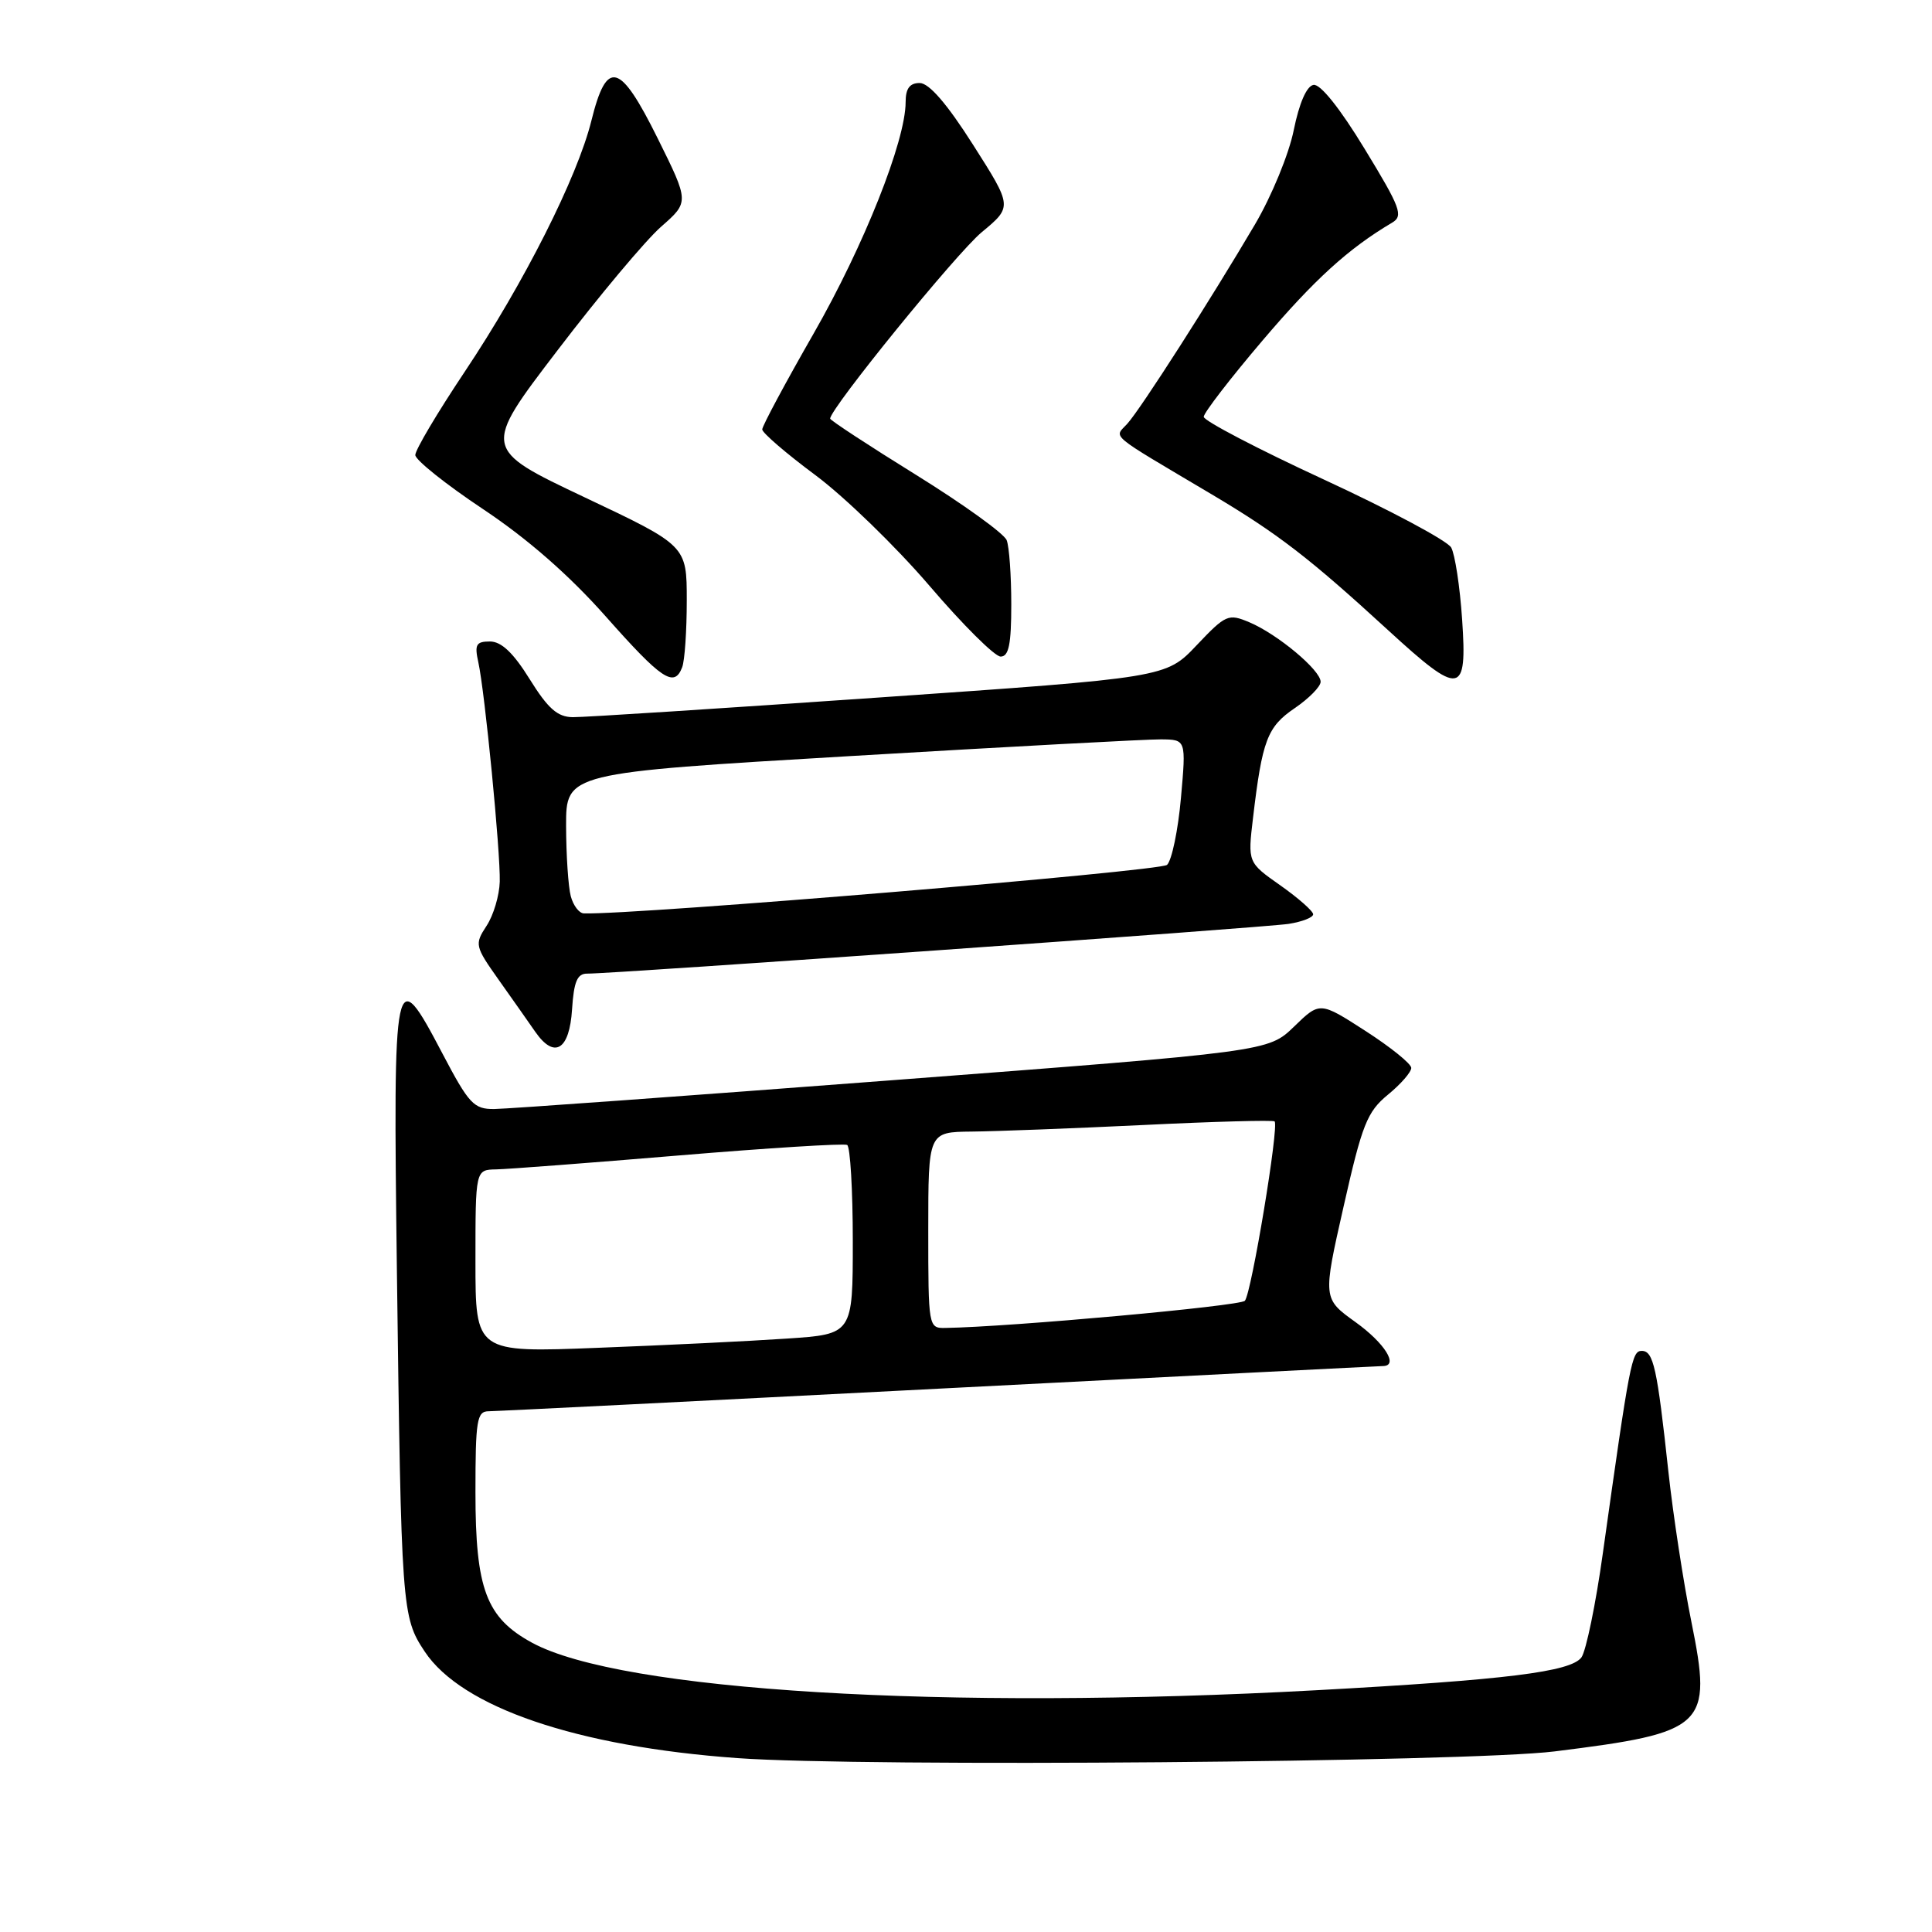 <?xml version="1.0" encoding="UTF-8" standalone="no"?>
<!DOCTYPE svg PUBLIC "-//W3C//DTD SVG 1.1//EN" "http://www.w3.org/Graphics/SVG/1.1/DTD/svg11.dtd" >
<svg xmlns="http://www.w3.org/2000/svg" xmlns:xlink="http://www.w3.org/1999/xlink" version="1.1" viewBox="0 0 256 256">
 <g >
 <path fill="currentColor"
d=" M 206.00 232.07 C 226.07 229.57 226.92 228.77 224.12 214.91 C 223.07 209.73 221.70 200.78 221.07 195.00 C 219.58 181.20 219.09 179.00 217.54 179.00 C 216.22 179.00 215.97 180.29 212.39 205.78 C 211.45 212.54 210.16 218.76 209.55 219.61 C 208.14 221.53 199.57 222.59 174.50 223.96 C 125.09 226.66 82.26 224.06 70.50 217.67 C 64.43 214.36 63.00 210.58 63.00 197.75 C 63.00 188.18 63.19 187.00 64.75 187.00 C 65.71 186.99 92.60 185.65 124.50 184.00 C 156.40 182.36 182.84 181.01 183.25 181.01 C 185.37 180.98 183.49 177.98 179.63 175.20 C 175.27 172.07 175.27 172.07 178.04 159.84 C 180.49 148.98 181.15 147.32 183.91 145.05 C 185.62 143.65 187.01 142.05 187.00 141.50 C 186.99 140.95 184.26 138.75 180.94 136.61 C 174.89 132.71 174.89 132.71 171.47 136.03 C 168.05 139.34 168.05 139.34 118.28 143.13 C 90.90 145.22 67.15 146.94 65.50 146.95 C 62.78 146.98 62.14 146.29 58.61 139.57 C 52.23 127.42 52.08 128.16 52.59 168.33 C 53.17 213.30 53.24 214.26 56.27 218.83 C 61.17 226.23 76.43 231.43 97.73 232.96 C 114.45 234.17 194.43 233.50 206.00 232.07 Z  M 75.80 133.74 C 76.04 130.06 76.49 129.00 77.80 129.01 C 81.21 129.04 167.60 122.91 170.75 122.42 C 172.54 122.14 174.00 121.57 174.00 121.15 C 174.00 120.73 172.05 119.01 169.67 117.33 C 165.33 114.28 165.33 114.28 166.03 108.39 C 167.25 98.07 167.92 96.31 171.55 93.84 C 173.44 92.55 174.99 90.98 174.99 90.34 C 175.00 88.81 169.28 84.03 165.56 82.46 C 162.76 81.28 162.43 81.42 158.56 85.50 C 154.50 89.79 154.50 89.79 116.50 92.42 C 95.60 93.87 77.33 95.05 75.90 95.03 C 73.87 95.01 72.61 93.89 70.19 90.00 C 68.02 86.50 66.43 85.00 64.92 85.00 C 63.09 85.00 62.86 85.41 63.38 87.75 C 64.25 91.71 66.32 112.90 66.22 116.83 C 66.17 118.65 65.39 121.29 64.47 122.68 C 62.87 125.13 62.92 125.37 66.10 129.86 C 67.91 132.41 70.09 135.51 70.94 136.74 C 73.47 140.36 75.46 139.14 75.80 133.74 Z  M 90.39 88.42 C 90.73 87.55 91.00 83.57 91.00 79.57 C 91.00 72.30 91.00 72.30 77.45 65.89 C 63.90 59.47 63.90 59.47 73.89 46.40 C 79.38 39.20 85.55 31.84 87.60 30.04 C 91.33 26.77 91.33 26.77 87.14 18.32 C 82.13 8.22 80.40 7.76 78.36 16.00 C 76.50 23.49 69.44 37.49 61.55 49.30 C 57.95 54.69 55.01 59.64 55.03 60.30 C 55.05 60.96 59.08 64.18 63.99 67.45 C 69.88 71.37 75.39 76.19 80.21 81.62 C 87.69 90.07 89.34 91.17 90.39 88.42 Z  M 193.74 82.09 C 193.45 77.74 192.79 73.45 192.29 72.55 C 191.78 71.65 184.20 67.60 175.44 63.55 C 166.67 59.50 159.50 55.75 159.50 55.23 C 159.50 54.71 163.01 50.15 167.30 45.11 C 174.18 37.02 178.67 32.93 184.47 29.50 C 185.98 28.60 185.58 27.53 180.83 19.74 C 177.55 14.34 174.94 11.08 174.04 11.25 C 173.13 11.41 172.15 13.68 171.43 17.23 C 170.80 20.39 168.50 25.98 166.30 29.72 C 160.45 39.66 151.16 54.17 149.38 56.14 C 147.62 58.08 146.60 57.22 160.50 65.47 C 169.32 70.71 173.44 73.88 183.95 83.52 C 193.52 92.30 194.43 92.17 193.74 82.09 Z  M 134.00 80.08 C 134.00 76.28 133.73 72.45 133.39 71.58 C 133.06 70.71 127.66 66.82 121.39 62.93 C 115.13 59.05 110.00 55.69 110.00 55.47 C 110.00 54.13 126.72 33.57 130.07 30.78 C 134.16 27.39 134.16 27.39 128.94 19.19 C 125.47 13.73 123.10 11.00 121.86 11.00 C 120.54 11.00 120.00 11.73 120.00 13.53 C 120.00 18.66 114.47 32.56 107.83 44.16 C 104.07 50.72 101.00 56.45 101.00 56.90 C 101.00 57.35 104.18 60.09 108.06 62.97 C 111.94 65.86 118.73 72.45 123.15 77.61 C 127.56 82.77 131.81 87.00 132.59 87.00 C 133.67 87.00 134.00 85.37 134.00 80.08 Z  M 63.00 167.11 C 63.00 155.00 63.00 155.00 65.75 154.95 C 67.26 154.92 78.17 154.09 90.00 153.10 C 101.83 152.11 111.84 151.49 112.25 151.71 C 112.66 151.93 113.00 157.67 113.00 164.45 C 113.00 176.79 113.00 176.79 104.25 177.37 C 99.44 177.70 88.19 178.25 79.25 178.59 C 63.00 179.23 63.00 179.23 63.00 167.11 Z  M 123.00 163.00 C 123.00 150.00 123.00 150.00 128.75 149.94 C 131.91 149.91 142.15 149.52 151.50 149.07 C 160.85 148.61 168.68 148.40 168.89 148.59 C 169.51 149.15 165.82 171.40 164.95 172.36 C 164.32 173.06 133.92 175.82 125.25 175.96 C 123.03 176.00 123.00 175.83 123.00 163.00 Z  M 75.63 118.75 C 75.30 117.51 75.02 113.33 75.01 109.45 C 75.00 102.41 75.00 102.41 112.75 100.18 C 133.51 98.95 152.00 97.95 153.84 97.97 C 157.17 98.00 157.17 98.00 156.48 105.75 C 156.10 110.01 155.27 114.00 154.64 114.60 C 153.77 115.44 84.11 121.24 77.37 121.03 C 76.74 121.02 75.96 119.99 75.63 118.75 Z "/>
</g>
</svg>